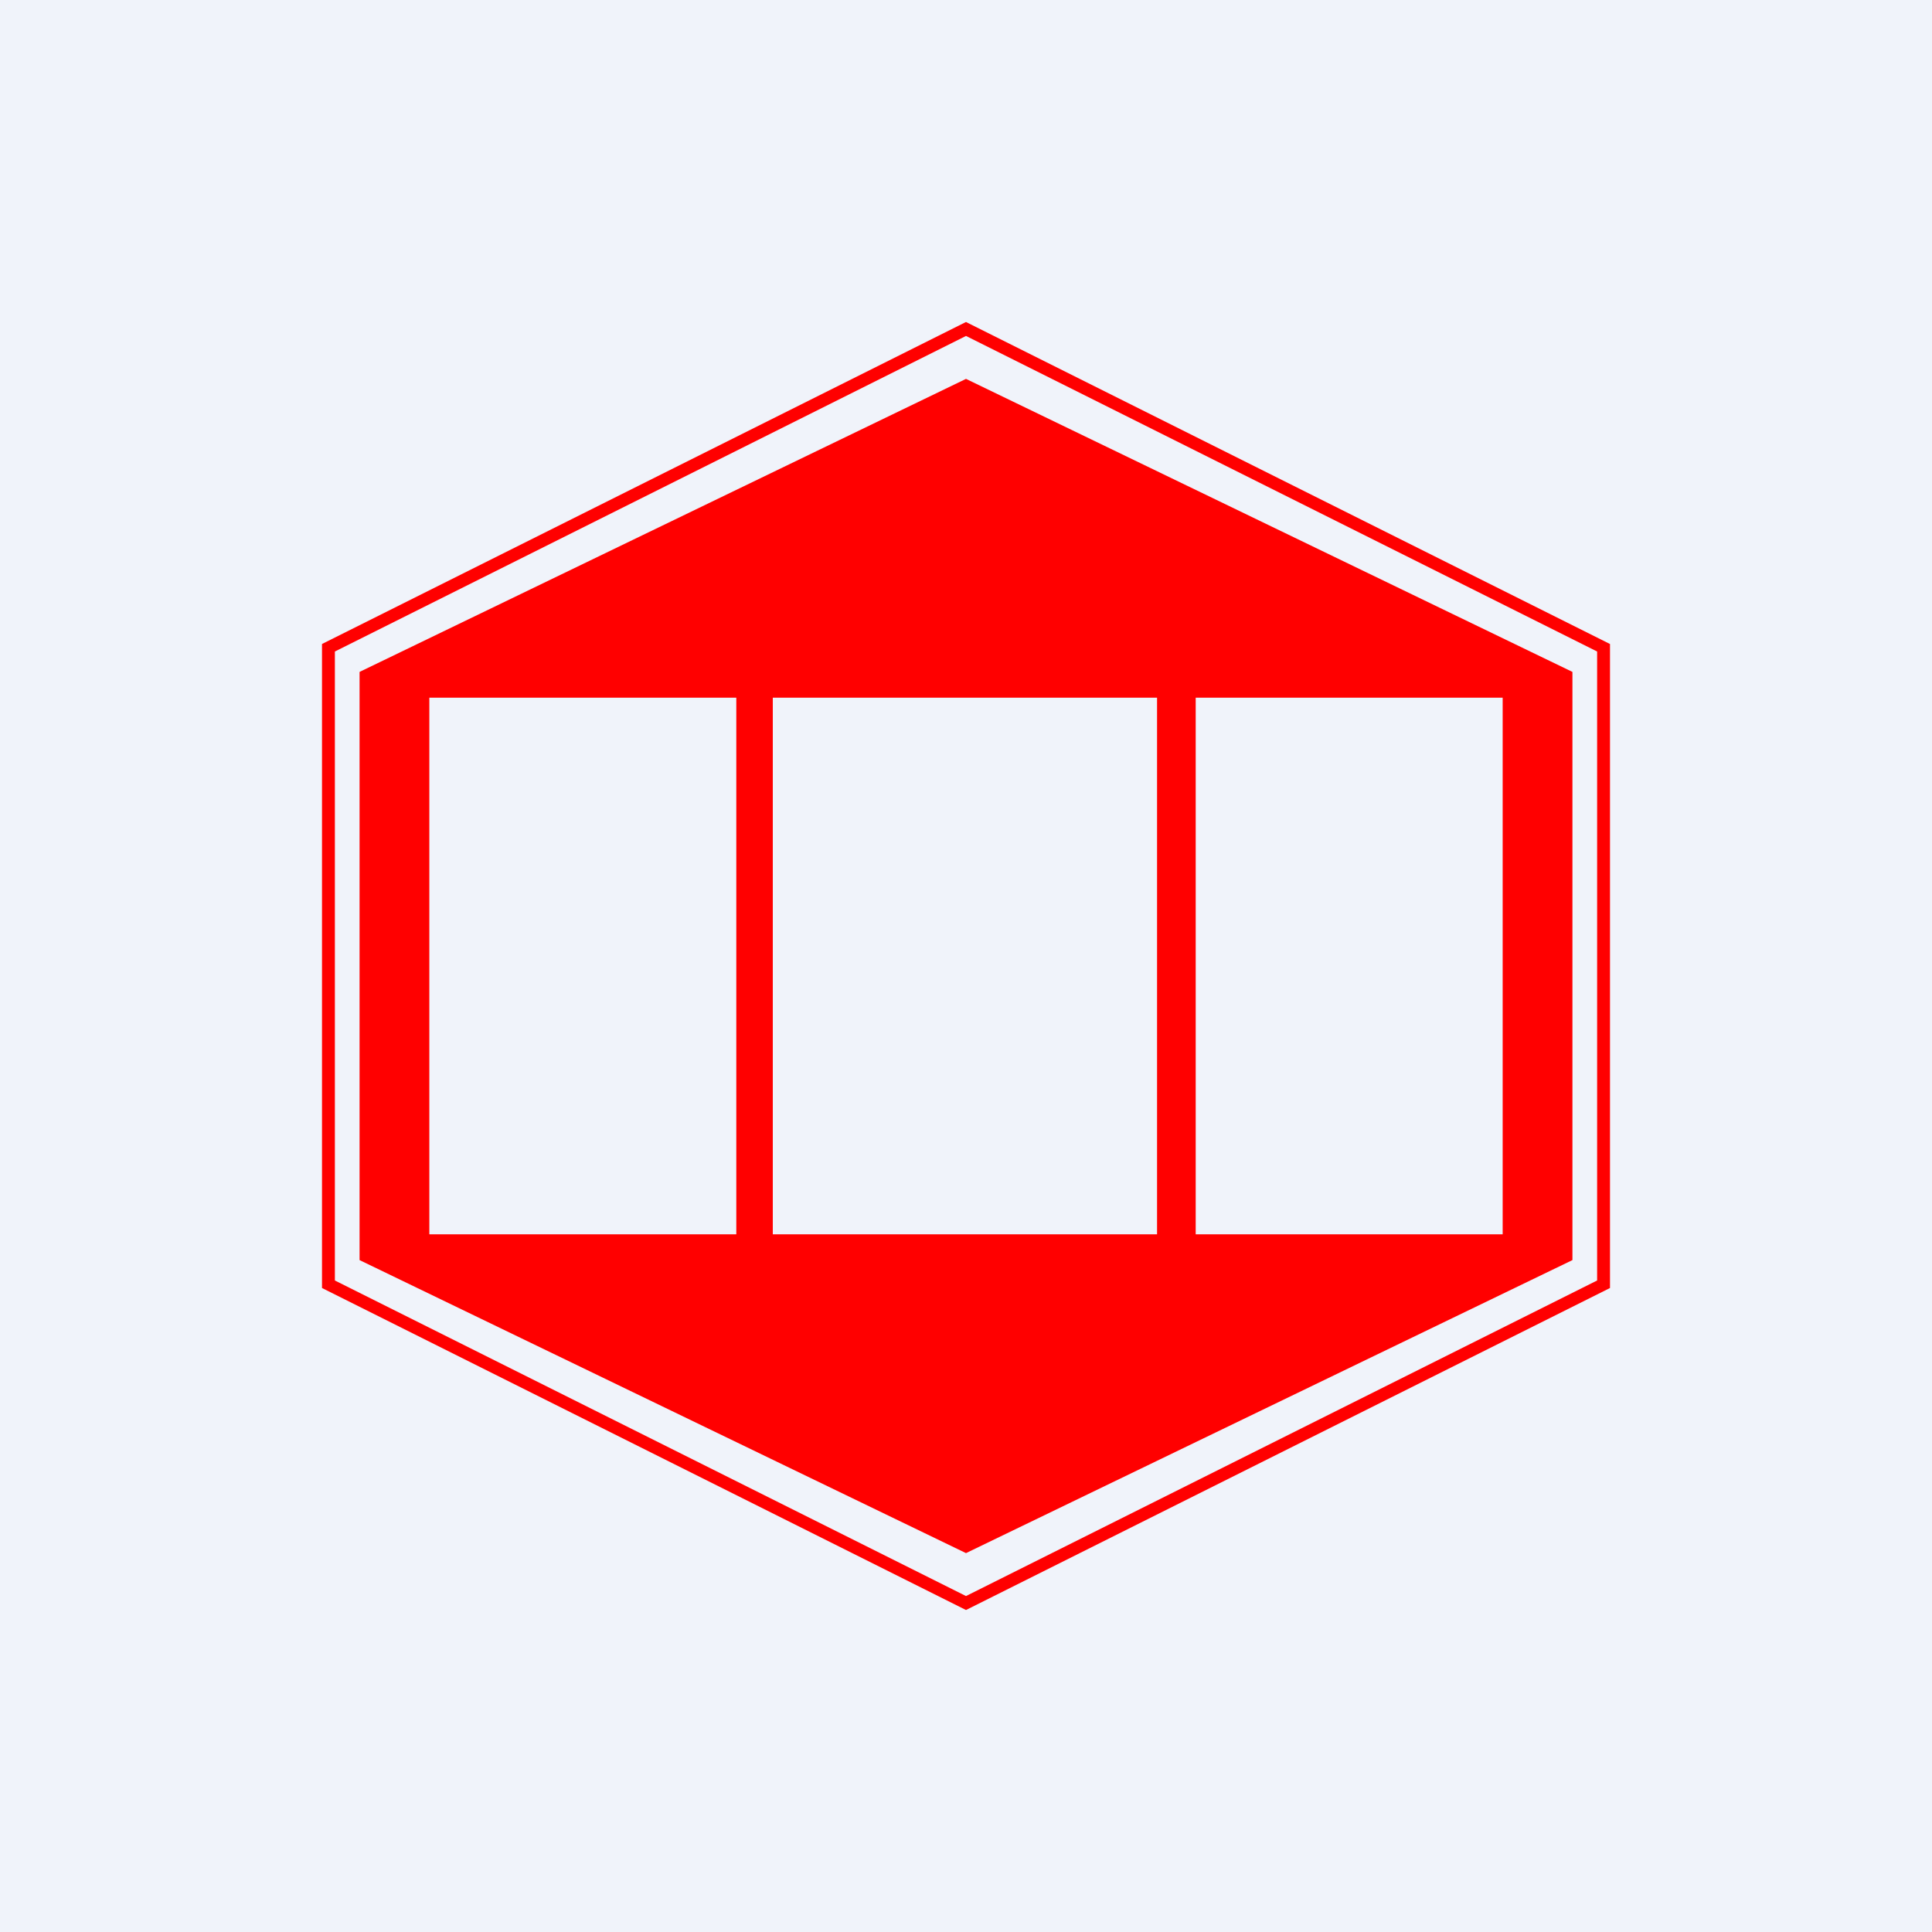 <!-- by TradingView --><svg width="18" height="18" viewBox="0 0 18 18" xmlns="http://www.w3.org/2000/svg"><path fill="#F0F3FA" d="M0 0h18v18H0z"/><path fill-rule="evenodd" d="M3.12 6.07 9 3.13l5.88 2.94v5.86L9 14.87l-5.88-2.94V6.07ZM9 3l6 3v6l-6 3-6-3V6l6-3Zm0 .53 5.65 2.73v5.48L9 14.47l-5.65-2.73V6.26L9 3.53ZM4 6.5h2.86v5H4v-5Zm7.14 0H14v5h-2.86v-5Zm-.35 0H7.2v5h3.58v-5Z" fill="red"/></svg>